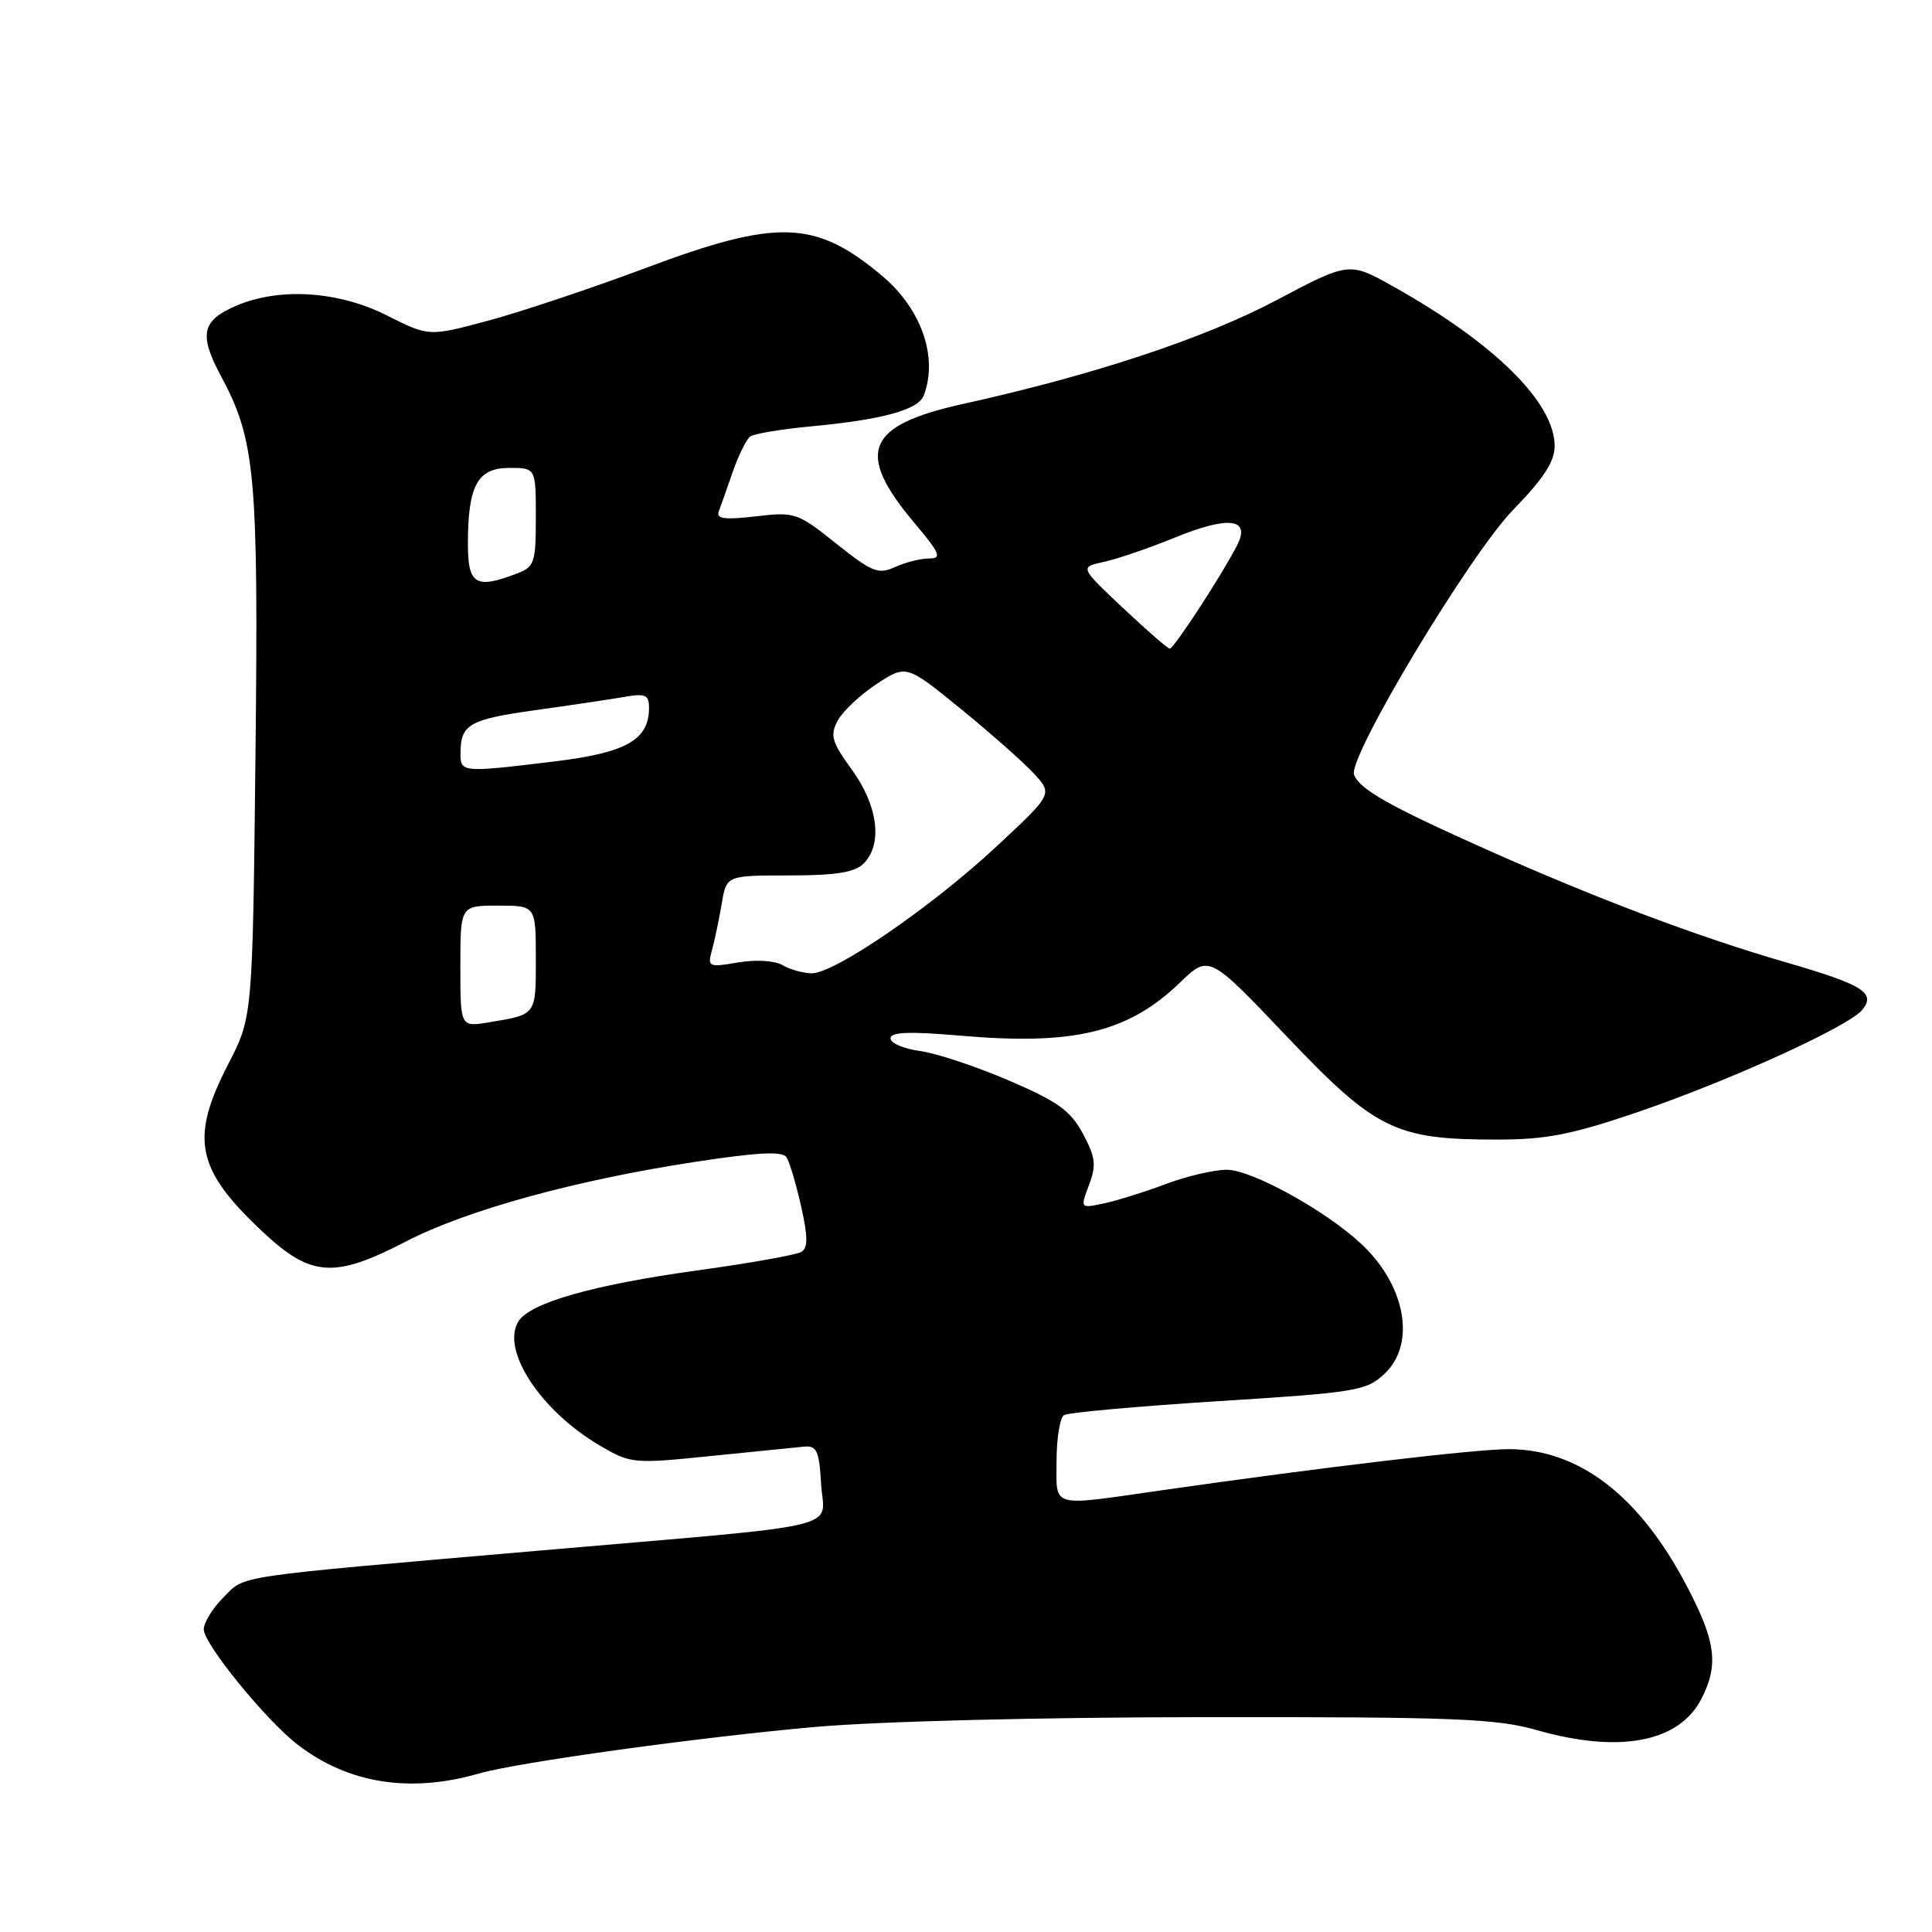 <?xml version="1.0" encoding="UTF-8" standalone="no"?>
<!DOCTYPE svg PUBLIC "-//W3C//DTD SVG 1.1//EN" "http://www.w3.org/Graphics/SVG/1.1/DTD/svg11.dtd" >
<svg xmlns="http://www.w3.org/2000/svg" xmlns:xlink="http://www.w3.org/1999/xlink" version="1.1" viewBox="0 0 256 256">
 <g >
 <path fill="currentColor"
d=" M 63.50 234.99 C 68.58 233.52 92.74 230.18 108.00 228.83 C 116.50 228.08 138.00 227.54 160.00 227.53 C 192.76 227.50 198.28 227.72 203.64 229.25 C 214.58 232.37 222.46 230.87 225.43 225.13 C 227.77 220.61 227.37 217.49 223.48 210.10 C 217.23 198.20 209.26 192.07 200.00 192.02 C 195.64 192.00 175.52 194.38 154.00 197.46 C 138.95 199.62 140.00 199.91 140.00 193.56 C 140.00 190.57 140.45 187.84 140.99 187.51 C 141.54 187.17 150.74 186.34 161.45 185.66 C 179.74 184.51 181.06 184.29 183.45 182.04 C 187.66 178.09 186.28 170.33 180.37 164.82 C 175.63 160.39 165.85 155.00 162.56 155.00 C 160.88 155.00 157.25 155.85 154.50 156.88 C 151.75 157.92 148.07 159.07 146.31 159.45 C 143.12 160.13 143.12 160.13 144.30 157.02 C 145.29 154.38 145.17 153.36 143.49 150.22 C 141.84 147.15 140.16 145.95 133.63 143.15 C 129.30 141.29 124.01 139.54 121.88 139.26 C 119.75 138.97 118.00 138.22 118.00 137.59 C 118.00 136.74 120.48 136.65 127.25 137.23 C 142.33 138.54 149.48 136.81 156.35 130.20 C 160.20 126.50 160.20 126.50 170.48 137.31 C 182.29 149.73 184.87 151.00 198.32 151.00 C 204.90 151.00 208.21 150.35 216.91 147.39 C 229.21 143.19 244.94 136.03 246.76 133.81 C 248.61 131.56 246.86 130.47 236.53 127.48 C 224.94 124.12 211.36 119.00 196.78 112.48 C 184.07 106.80 180.16 104.59 179.42 102.66 C 178.56 100.40 194.78 73.40 200.56 67.49 C 204.53 63.42 206.00 61.15 206.00 59.11 C 206.00 53.35 198.04 45.48 184.63 37.97 C 178.77 34.68 178.77 34.68 169.09 39.80 C 159.57 44.84 144.81 49.73 127.62 53.52 C 114.76 56.36 113.29 59.92 121.13 69.25 C 124.58 73.36 124.85 74.00 123.11 74.00 C 122.00 74.00 119.98 74.51 118.61 75.13 C 116.38 76.15 115.56 75.82 110.81 72.03 C 105.67 67.93 105.33 67.81 100.13 68.42 C 96.01 68.90 94.88 68.75 95.24 67.77 C 95.50 67.07 96.34 64.70 97.10 62.50 C 97.87 60.30 98.91 58.20 99.42 57.83 C 99.93 57.47 103.53 56.87 107.42 56.50 C 116.88 55.62 121.67 54.31 122.40 52.41 C 124.33 47.36 122.11 40.96 116.92 36.58 C 108.04 29.12 103.07 28.95 85.50 35.53 C 78.35 38.21 68.97 41.34 64.66 42.50 C 56.83 44.60 56.83 44.60 51.27 41.80 C 44.90 38.59 37.18 38.06 31.45 40.45 C 26.73 42.43 26.30 44.28 29.27 49.81 C 33.84 58.31 34.26 62.91 33.85 100.17 C 33.47 134.73 33.47 134.73 30.24 141.01 C 25.13 150.90 25.98 154.97 34.87 163.28 C 41.22 169.22 44.31 169.42 53.78 164.51 C 61.76 160.37 76.15 156.40 92.00 153.97 C 100.51 152.67 103.69 152.51 104.23 153.36 C 104.62 153.99 105.49 156.90 106.15 159.83 C 107.06 163.87 107.07 165.34 106.19 165.88 C 105.56 166.27 99.37 167.38 92.44 168.33 C 78.62 170.24 70.20 172.63 68.69 175.10 C 66.35 178.89 71.64 186.95 79.47 191.54 C 83.58 193.94 83.90 193.98 94.09 192.94 C 99.81 192.36 105.40 191.80 106.50 191.69 C 108.23 191.53 108.54 192.19 108.80 196.61 C 109.16 202.81 113.17 201.86 71.50 205.46 C 30.16 209.04 32.59 208.68 29.59 211.68 C 28.16 213.11 27.00 215.01 27.00 215.90 C 27.00 217.83 35.23 227.93 39.43 231.17 C 46.14 236.34 54.34 237.64 63.50 234.99 Z  M 61.00 128.05 C 61.00 120.00 61.00 120.00 66.00 120.00 C 71.00 120.00 71.00 120.00 71.00 127.03 C 71.00 134.58 71.12 134.41 64.75 135.47 C 61.00 136.09 61.00 136.09 61.00 128.05 Z  M 103.70 127.89 C 102.65 127.28 100.18 127.13 97.80 127.53 C 93.86 128.20 93.73 128.14 94.35 125.86 C 94.71 124.56 95.28 121.81 95.63 119.75 C 96.26 116.00 96.26 116.00 104.56 116.00 C 110.77 116.00 113.25 115.60 114.43 114.43 C 116.98 111.88 116.35 106.78 112.90 102.02 C 110.19 98.28 109.95 97.45 111.01 95.47 C 111.68 94.23 114.00 92.05 116.16 90.63 C 120.09 88.06 120.09 88.06 127.30 93.92 C 131.26 97.15 135.62 101.01 137.00 102.50 C 139.50 105.22 139.50 105.22 132.00 112.20 C 123.39 120.21 110.55 129.01 107.55 128.97 C 106.42 128.95 104.69 128.47 103.70 127.89 Z  M 61.02 99.75 C 61.04 95.97 62.19 95.32 71.00 94.09 C 75.67 93.44 80.96 92.65 82.75 92.34 C 85.52 91.86 86.00 92.07 86.00 93.78 C 86.00 98.04 83.00 99.74 73.43 100.90 C 61.12 102.39 61.00 102.38 61.02 99.75 Z  M 148.78 80.54 C 143.06 75.15 143.06 75.15 146.28 74.45 C 148.05 74.07 152.27 72.62 155.66 71.24 C 162.79 68.32 165.75 68.68 163.93 72.24 C 161.95 76.12 155.53 85.98 155.00 85.95 C 154.72 85.94 151.93 83.50 148.78 80.54 Z  M 62.00 72.07 C 62.00 64.34 63.27 62.00 67.48 62.00 C 71.00 62.00 71.00 62.00 71.00 68.52 C 71.00 74.61 70.83 75.12 68.43 76.02 C 63.02 78.08 62.00 77.45 62.00 72.07 Z "/>
</g>
</svg>